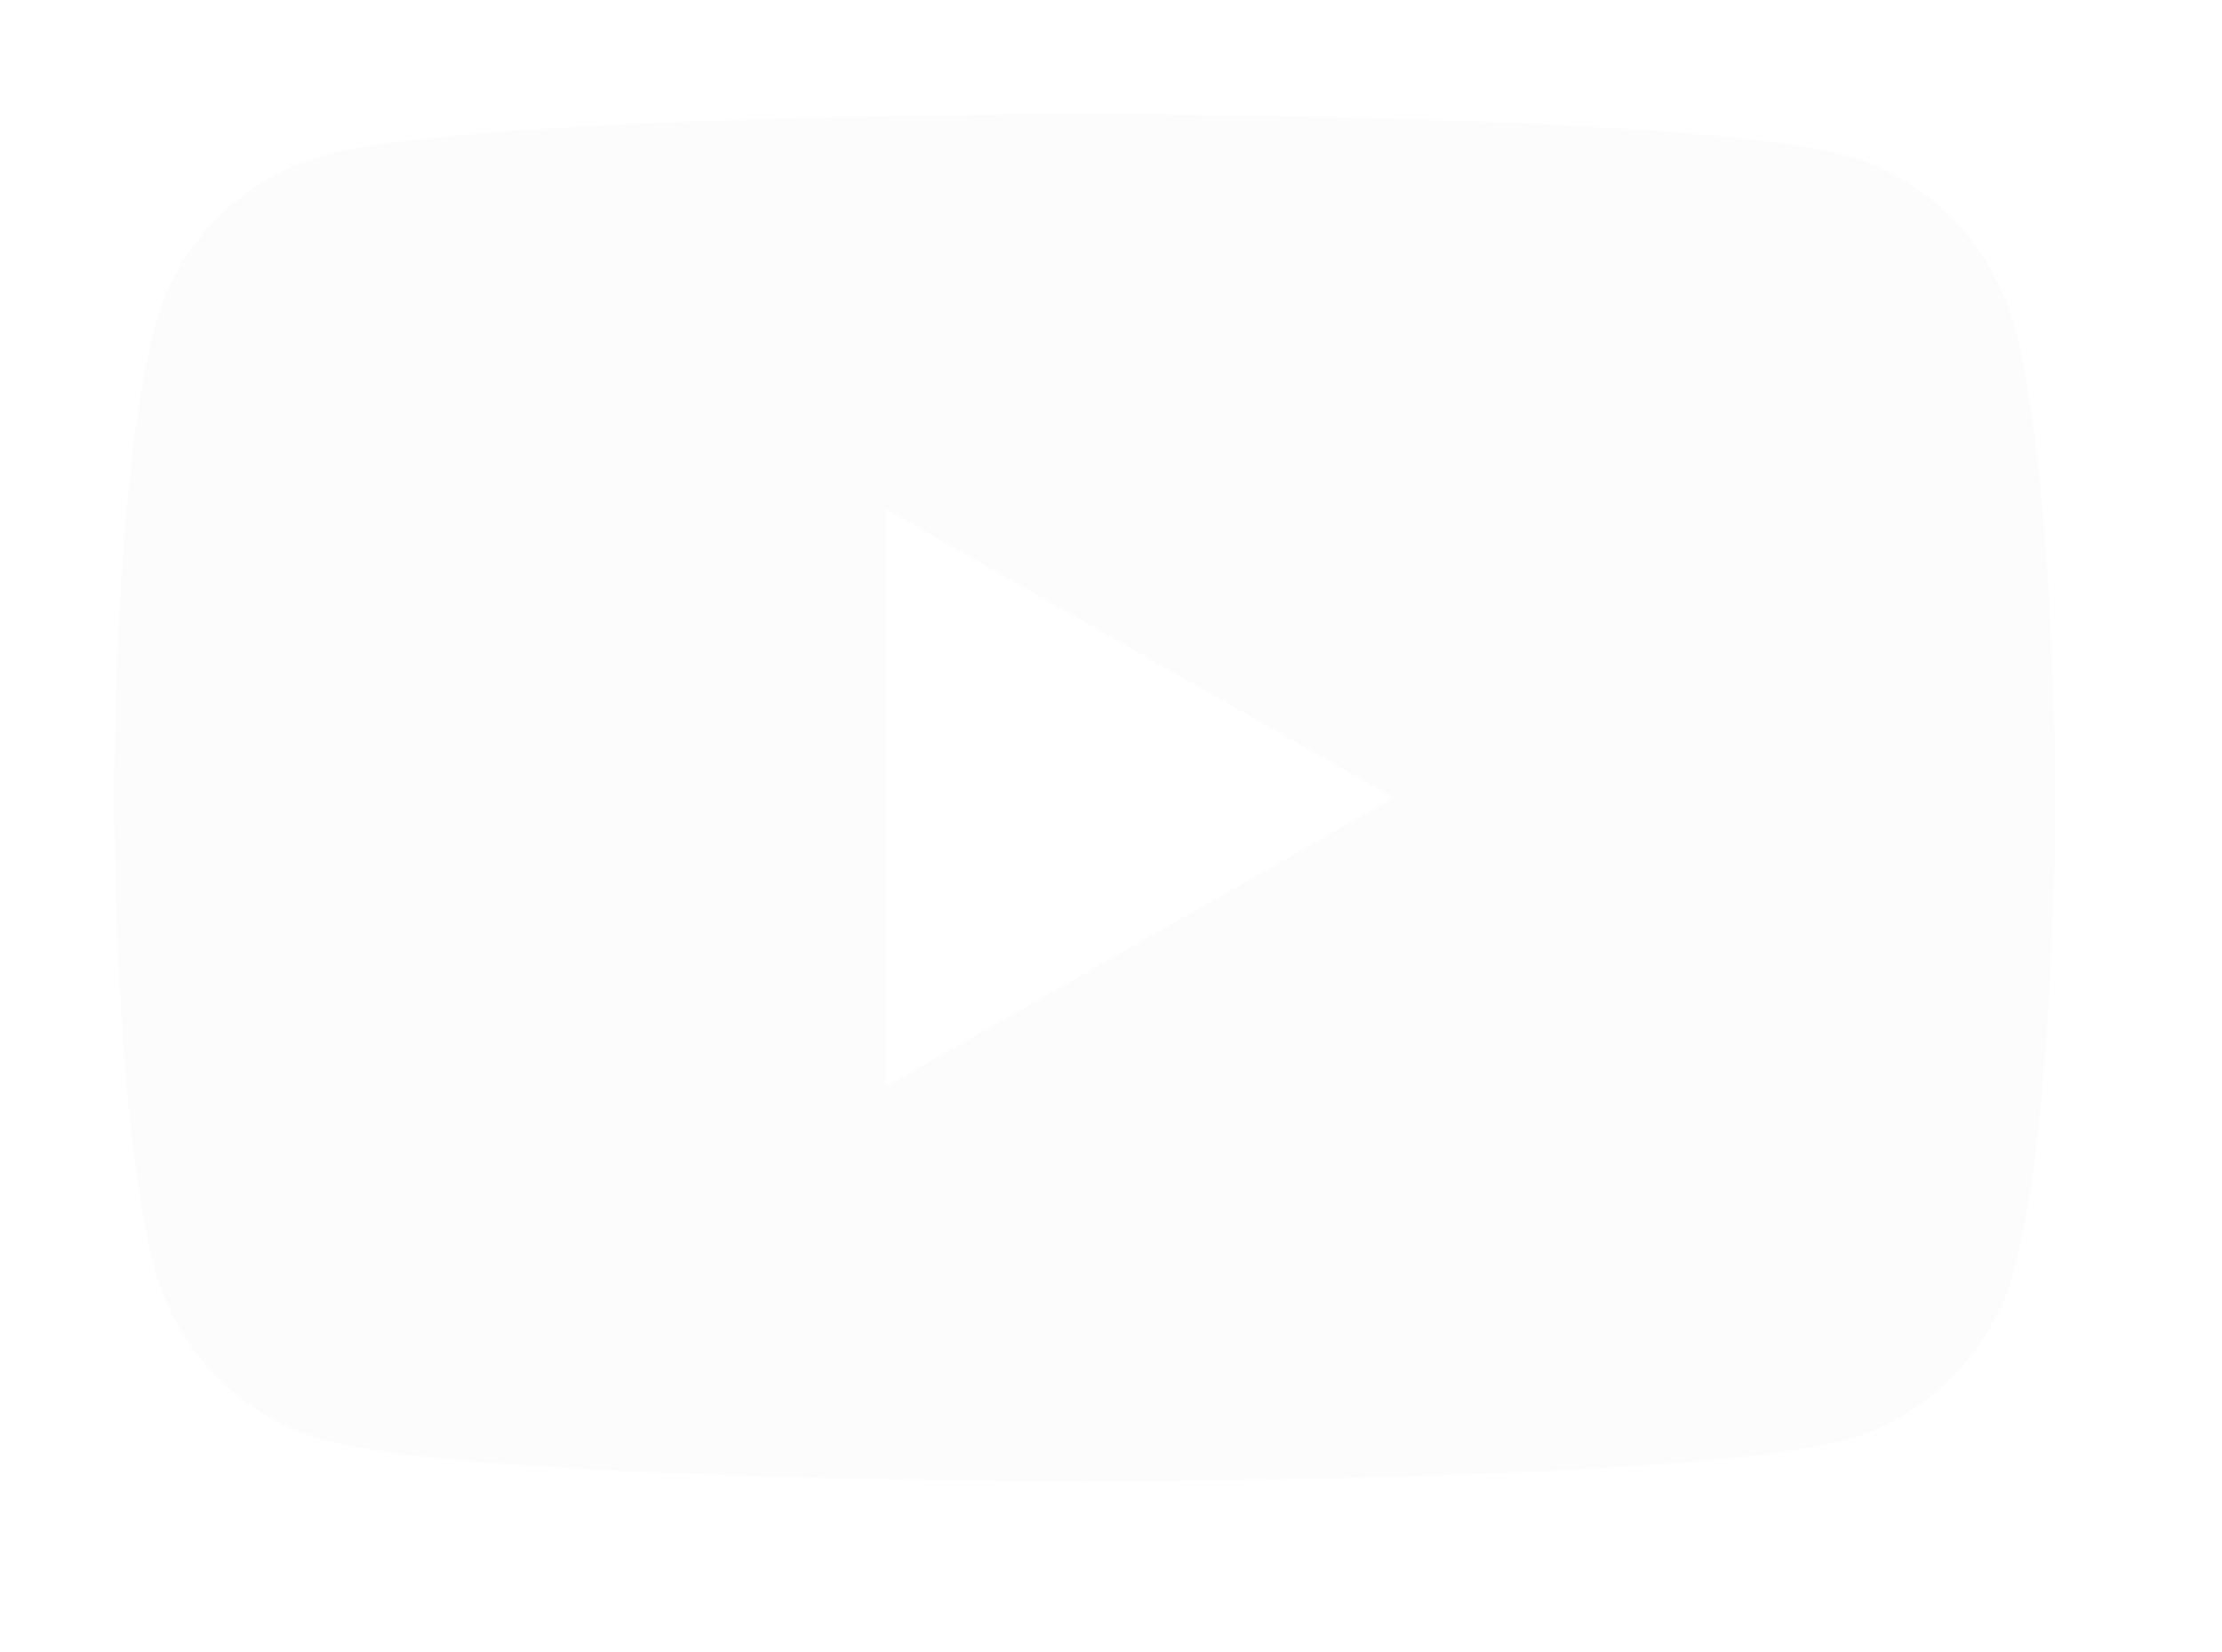 <svg width="39" height="29" viewBox="0 0 39 29" fill="none" xmlns="http://www.w3.org/2000/svg">
<g filter="url(#filter0_d)">
<path fill-rule="evenodd" clip-rule="evenodd" d="M32.351 0.717C33.817 1.111 34.971 2.273 35.363 3.749C36.075 6.423 36.075 12.004 36.075 12.004C36.075 12.004 36.075 17.584 35.363 20.259C34.971 21.735 33.817 22.897 32.351 23.291C29.694 24.008 19.038 24.008 19.038 24.008C19.038 24.008 8.382 24.008 5.725 23.291C4.259 22.897 3.104 21.735 2.712 20.259C2 17.584 2 12.004 2 12.004C2 12.004 2 6.423 2.712 3.749C3.104 2.273 4.259 1.111 5.725 0.717C8.382 0 19.038 0 19.038 0C19.038 0 29.694 0 32.351 0.717ZM24.459 12.004L15.553 17.071V6.938L24.459 12.004Z" fill="#FCFCFC"/>
</g>
<defs>
<filter id="filter0_d" x="0" y="0" width="38.075" height="28.008" filterUnits="userSpaceOnUse" color-interpolation-filters="sRGB">
<feFlood flood-opacity="0" result="BackgroundImageFix"/>
<feColorMatrix in="SourceAlpha" type="matrix" values="0 0 0 0 0 0 0 0 0 0 0 0 0 0 0 0 0 0 127 0"/>
<feOffset dy="2"/>
<feGaussianBlur stdDeviation="1"/>
<feColorMatrix type="matrix" values="0 0 0 0 0 0 0 0 0 0 0 0 0 0 0 0 0 0 0.25 0"/>
<feBlend mode="normal" in2="BackgroundImageFix" result="effect1_dropShadow"/>
<feBlend mode="normal" in="SourceGraphic" in2="effect1_dropShadow" result="shape"/>
</filter>
</defs>
</svg>
